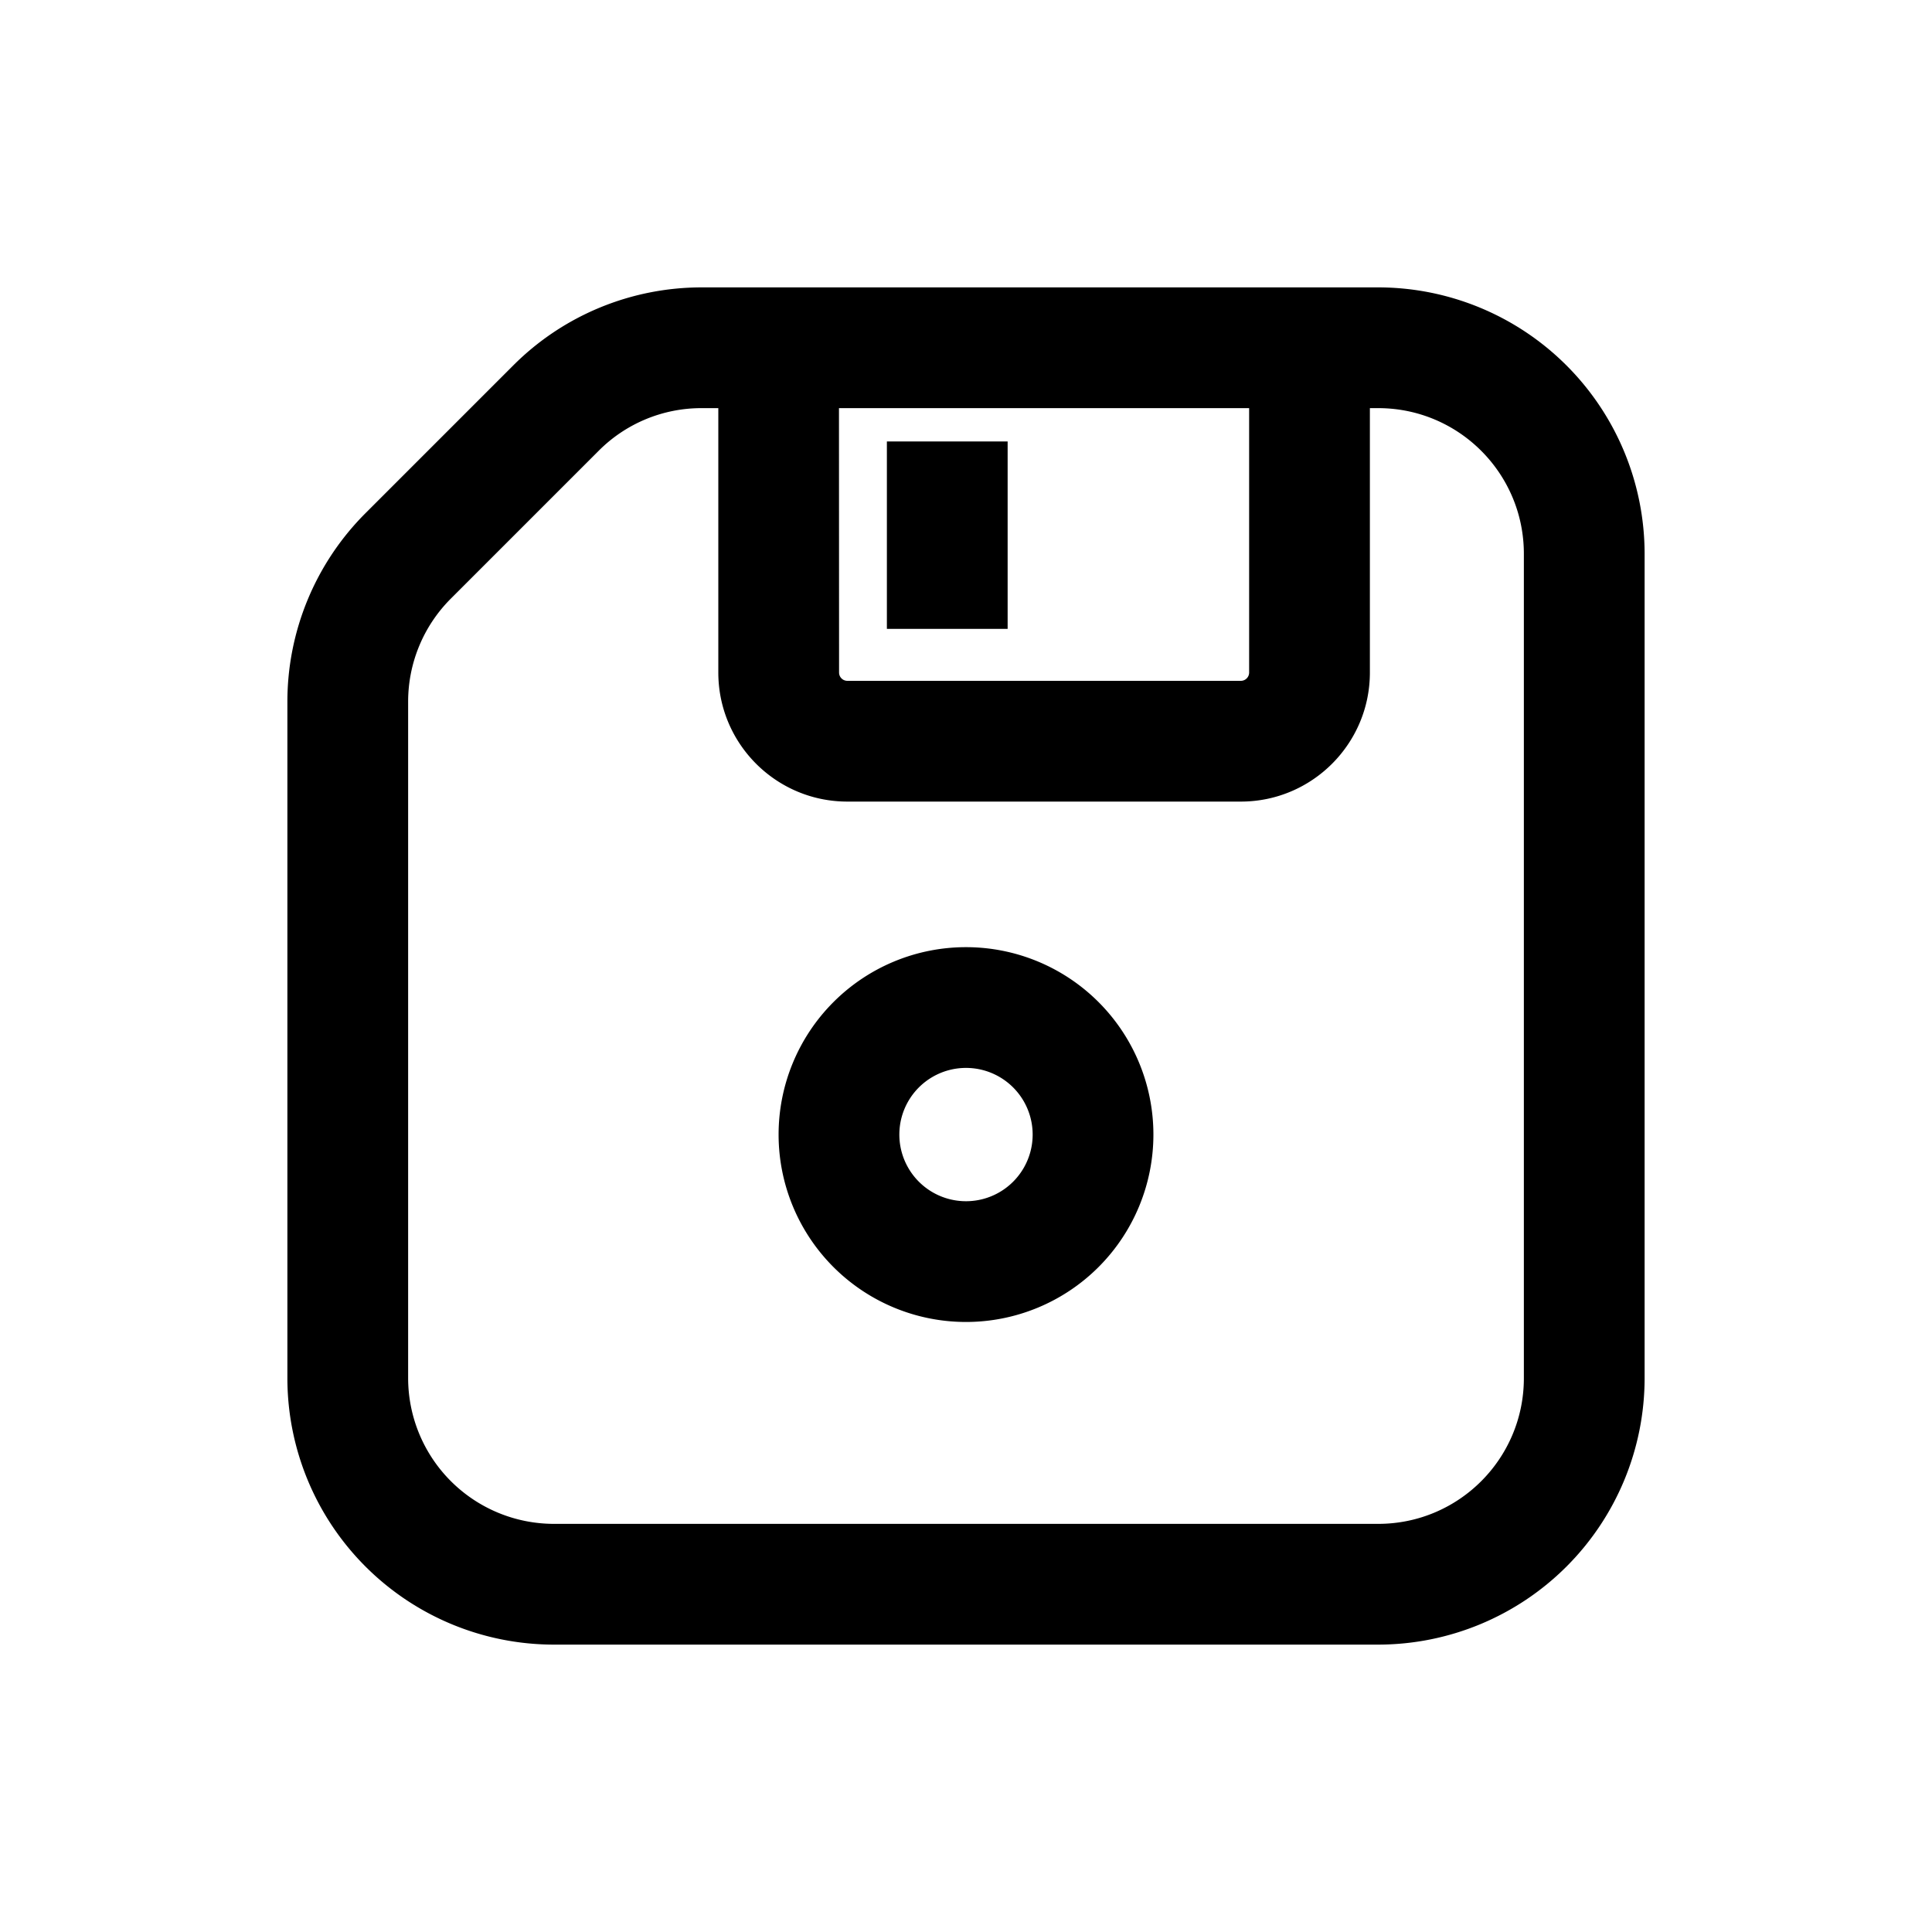 <svg xmlns="http://www.w3.org/2000/svg" width="20" height="20" fill="none" class="persona-icon" viewBox="0 0 20 20"><path fill="currentColor" fill-rule="evenodd" d="M11.94 11.745a1.94 1.94 0 1 1-3.88 0 1.94 1.94 0 0 1 3.88 0m-1.25 0a.69.69 0 1 0-1.38 0 .69.69 0 0 0 1.38 0" clip-rule="evenodd"/><path fill="currentColor" d="M9.181 6.51V4.57h1.25v1.94z"/><path fill="currentColor" fill-rule="evenodd" d="M7.264 2.975c-.732 0-1.434.29-1.951.808l-1.53 1.53a2.76 2.76 0 0 0-.808 1.95v7.004a2.76 2.76 0 0 0 2.758 2.758h8.534a2.76 2.76 0 0 0 2.758-2.758V5.733a2.76 2.76 0 0 0-2.758-2.758zm8.511 11.292c0 .833-.675 1.508-1.508 1.508H5.733a1.51 1.51 0 0 1-1.508-1.508V7.263c0-.4.159-.783.442-1.066l1.53-1.53a1.5 1.5 0 0 1 1.066-.442h.173v2.737c0 .737.598 1.336 1.336 1.336h4.073c.737 0 1.336-.599 1.336-1.336V4.225h.086c.833 0 1.508.675 1.508 1.508zM8.685 4.225h4.246v2.737a.086.086 0 0 1-.086.086H8.772a.086.086 0 0 1-.086-.086z" clip-rule="evenodd"/></svg>